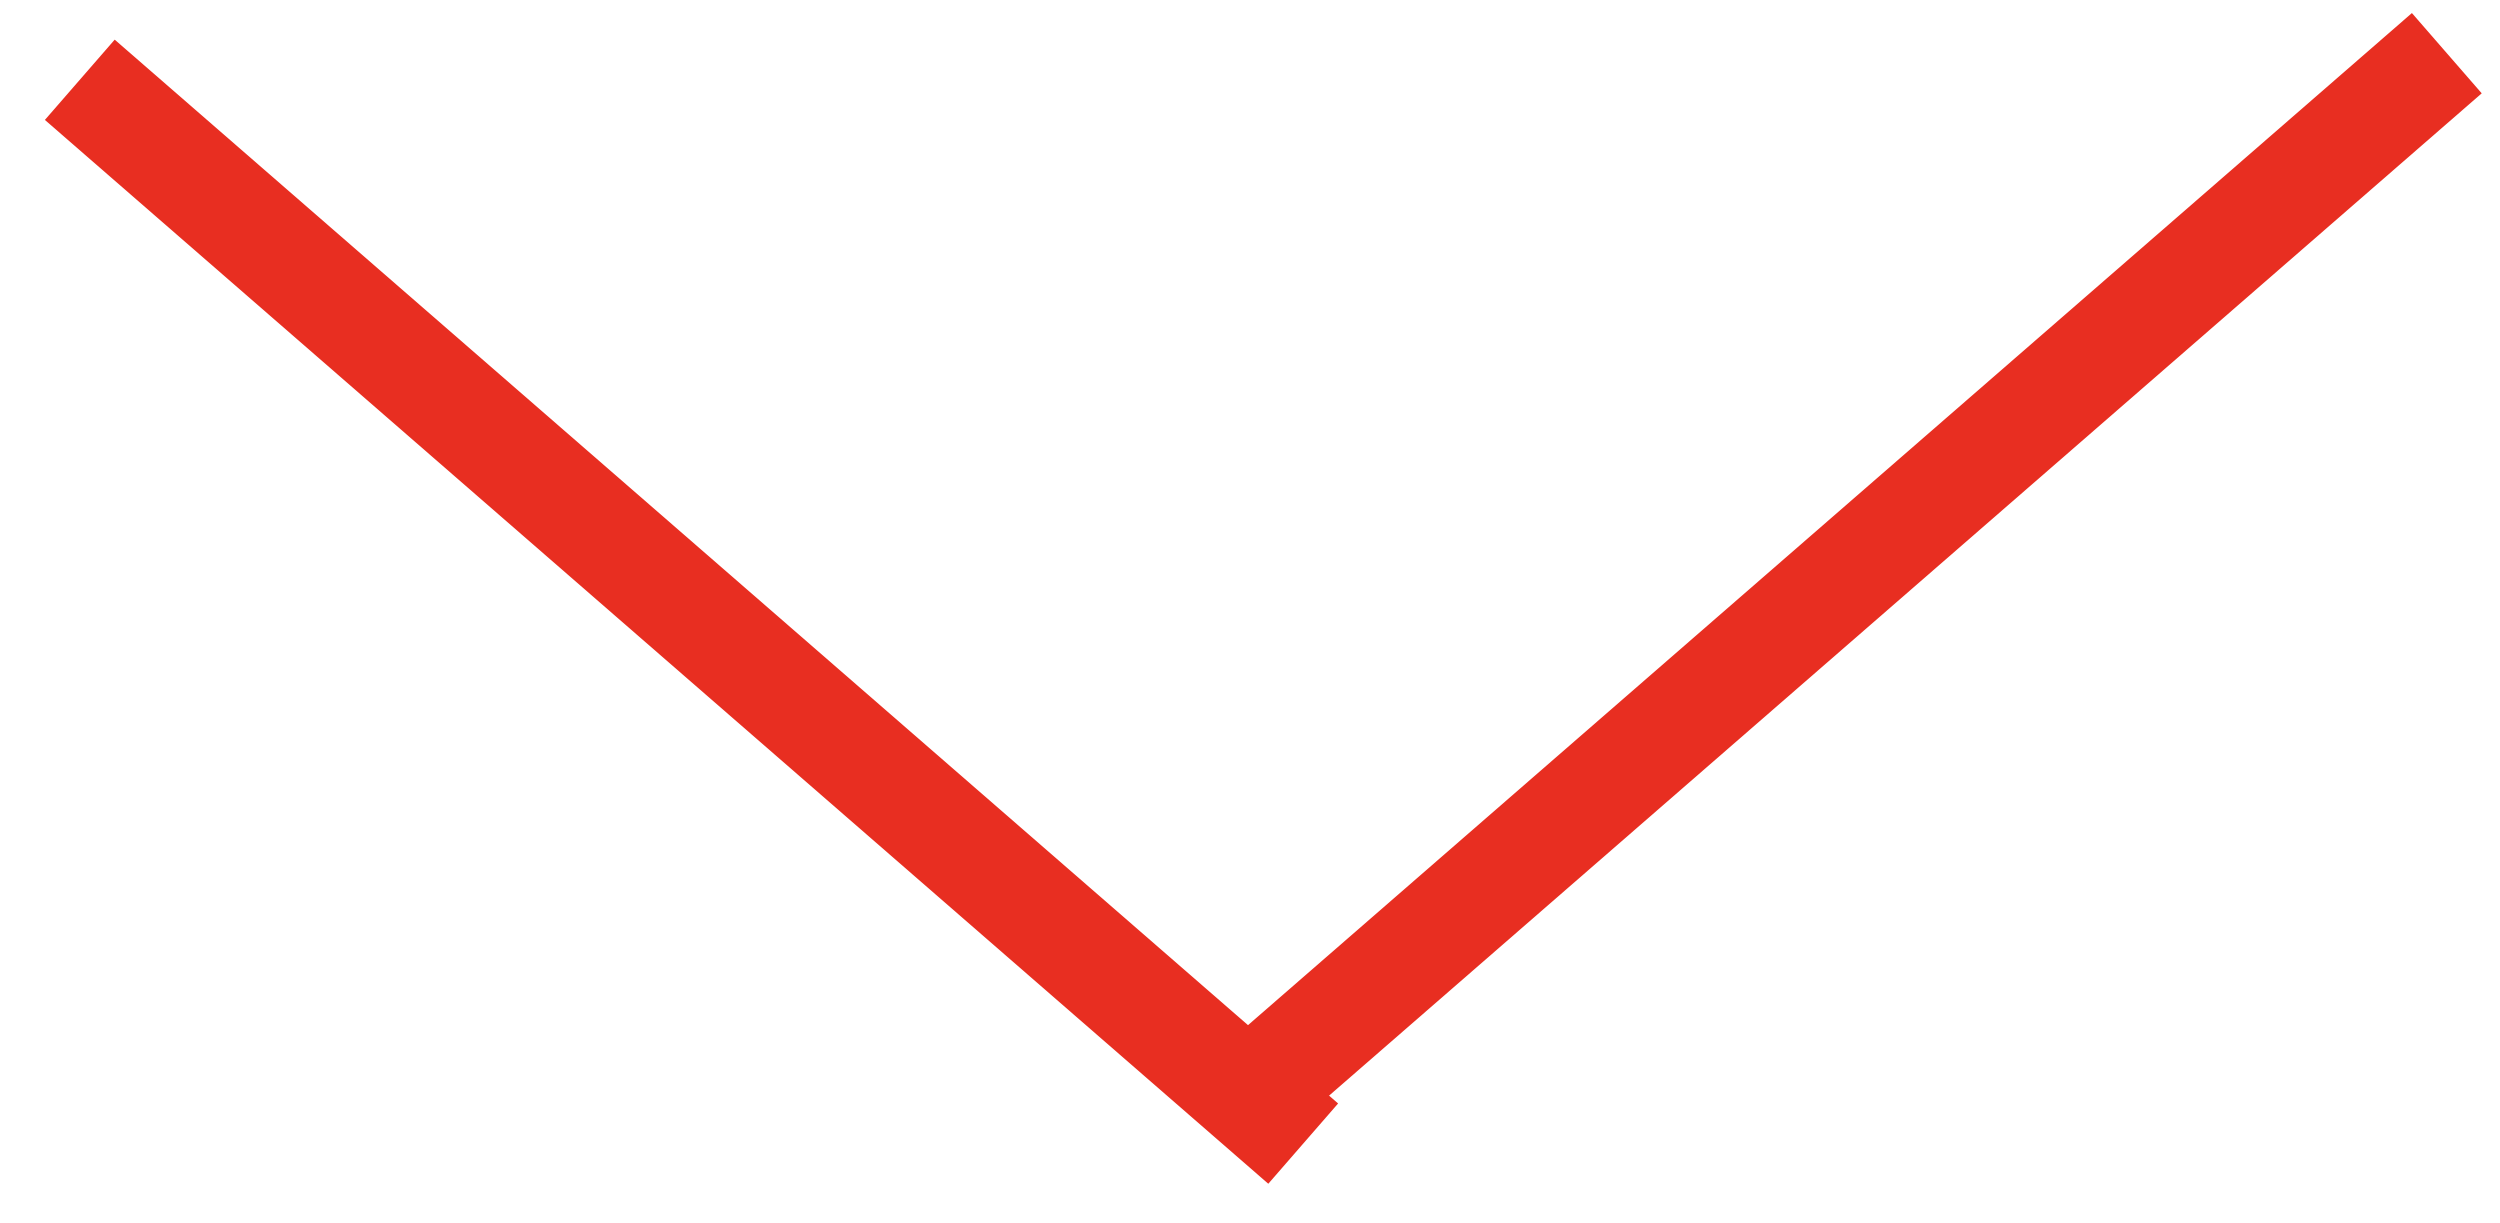 <?xml version="1.0" encoding="UTF-8" standalone="no"?>
<svg width="47px" height="23px" viewBox="0 0 47 23" version="1.1" xmlns="http://www.w3.org/2000/svg" xmlns:xlink="http://www.w3.org/1999/xlink">
    <!-- Generator: Sketch 3.8.3 (29802) - http://www.bohemiancoding.com/sketch -->
    <title>close-cursor</title>
    <desc>Created with Sketch.</desc>
    <defs></defs>
    <g id="Page-1" stroke="none" stroke-width="1" fill="none" fill-rule="evenodd">
        <g id="close-cursor" transform="translate(1, 1)" stroke-width="2" stroke="#E82E21">
            <g id="Page-1">
                <g id="Group">
                    <path d="M0.5,0.5 L23.5,20.5" id="Line"></path>
                    <path d="M22,20 L45,0" id="Line-Copy"></path>
                </g>
            </g>
        </g>
    </g>
</svg>